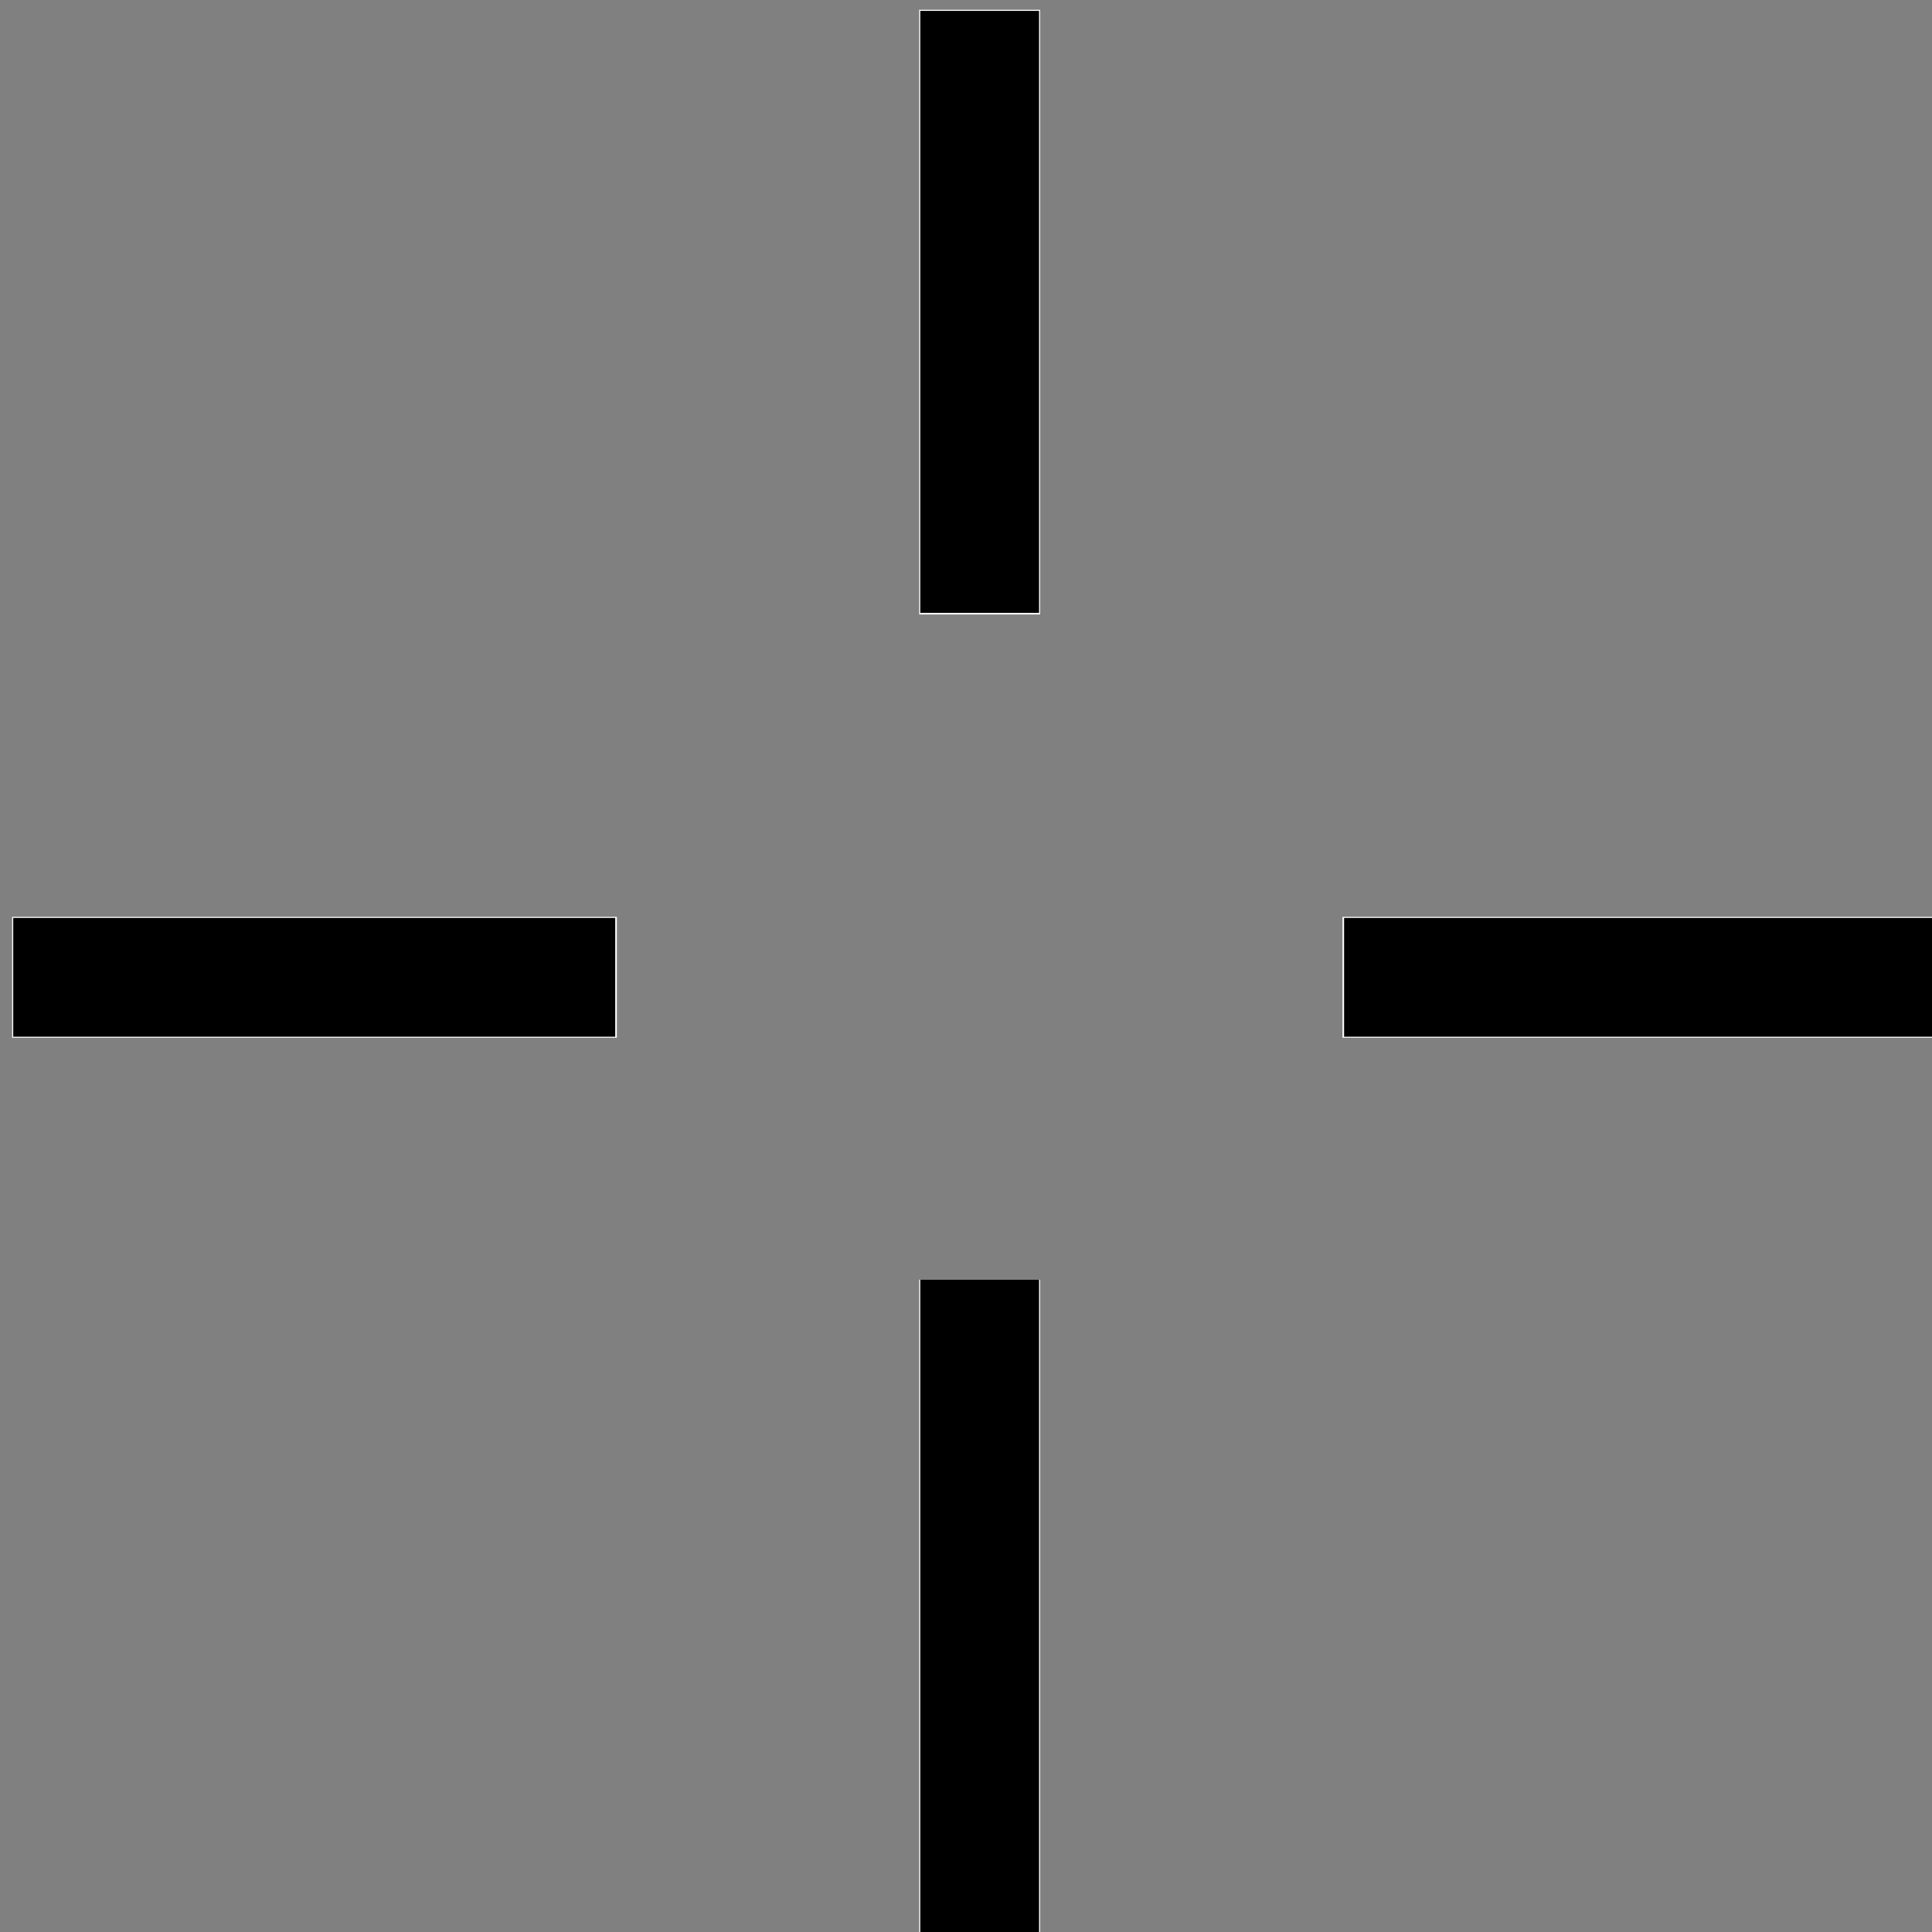 <?xml version="1.0" encoding="UTF-8" standalone="no"?>
<svg
   xmlns:dc="http://purl.org/dc/elements/1.1/"
   xmlns:cc="http://creativecommons.org/ns#"
   xmlns:rdf="http://www.w3.org/1999/02/22-rdf-syntax-ns#"
   xmlns:svg="http://www.w3.org/2000/svg"
   xmlns="http://www.w3.org/2000/svg"
   xmlns:sodipodi="http://sodipodi.sourceforge.net/DTD/sodipodi-0.dtd"
   xmlns:inkscape="http://www.inkscape.org/namespaces/inkscape"
   width="128"
   height="128"
   viewBox="0 0 33.867 33.867"
   version="1.1"
   id="svg227"
   inkscape:version="1.0.2-2 (e86c870879, 2021-01-15)"
   sodipodi:docname="plus-dash.svg">
  <rect x="0" y="0" width="33.867" height="33.867" fill="#808080" stroke="none"/>
  <defs
     id="defs221" />
  <sodipodi:namedview
     id="base"
     pagecolor="#ffffff"
     bordercolor="#666666"
     borderopacity="1.0"
     inkscape:pageopacity="0.0"
     inkscape:pageshadow="2"
     inkscape:zoom="5.6"
     inkscape:cx="78.107125"
     inkscape:cy="80.428593"
     inkscape:document-units="mm"
     inkscape:current-layer="svg227"
     inkscape:document-rotation="0"
     showgrid="false"
     fit-margin-top="0"
     fit-margin-left="0"
     fit-margin-right="0"
     fit-margin-bottom="0"
     units="px"
     inkscape:window-width="2560"
     inkscape:window-height="1377"
     inkscape:window-x="1912"
     inkscape:window-y="-8"
     inkscape:window-maximized="1" />
  <g
     style="fill:#ffffff"
     id="plus"
     transform="matrix(0.265,0,0,0.265,-135.467,-109.104)">
    <path
       inkscape:connector-curvature="0"
       style="fill:#ffffff;fill-opacity:1;stroke:none"
       id="path3235"
       transform="translate(0,412.362)"
       d="M 572,-3.8281269e-7 V 40 h 8 V -3.8281269e-7 Z M 512,60 v 8 h 40 v -8 z m 88,0 v 8 h 40 V 60 Z M 572,84 V 128 h 8 V 84 Z" />
    <path
       style="fill:#000000;stroke-width:0.179"
       d="M 60.071,19.982 V 0.071 h 3.929 3.929 V 19.982 39.893 h -3.929 -3.929 z"
       id="path398"
       transform="translate(512,412.362)" />
    <path
       style="fill:#000000;stroke-width:0.179"
       d="M 88.107,64 V 60.071 h 19.911 19.911 v 3.929 3.929 H 108.018 88.107 Z"
       id="path400"
       transform="translate(512,412.362)" />
    <path
       style="fill:#000000;stroke-width:0.179"
       d="M 60.071,105.964 V 84 h 3.929 3.929 v 21.964 21.964 h -3.929 -3.929 z"
       id="path402"
       transform="translate(512,412.362)" />
    <path
       style="fill:#000000;stroke-width:0.179"
       d="M 0.071,64 V 60.071 H 19.982 39.893 v 3.929 3.929 H 19.982 0.071 Z"
       id="path404"
       transform="translate(512,412.362)" />
  </g>
</svg>
